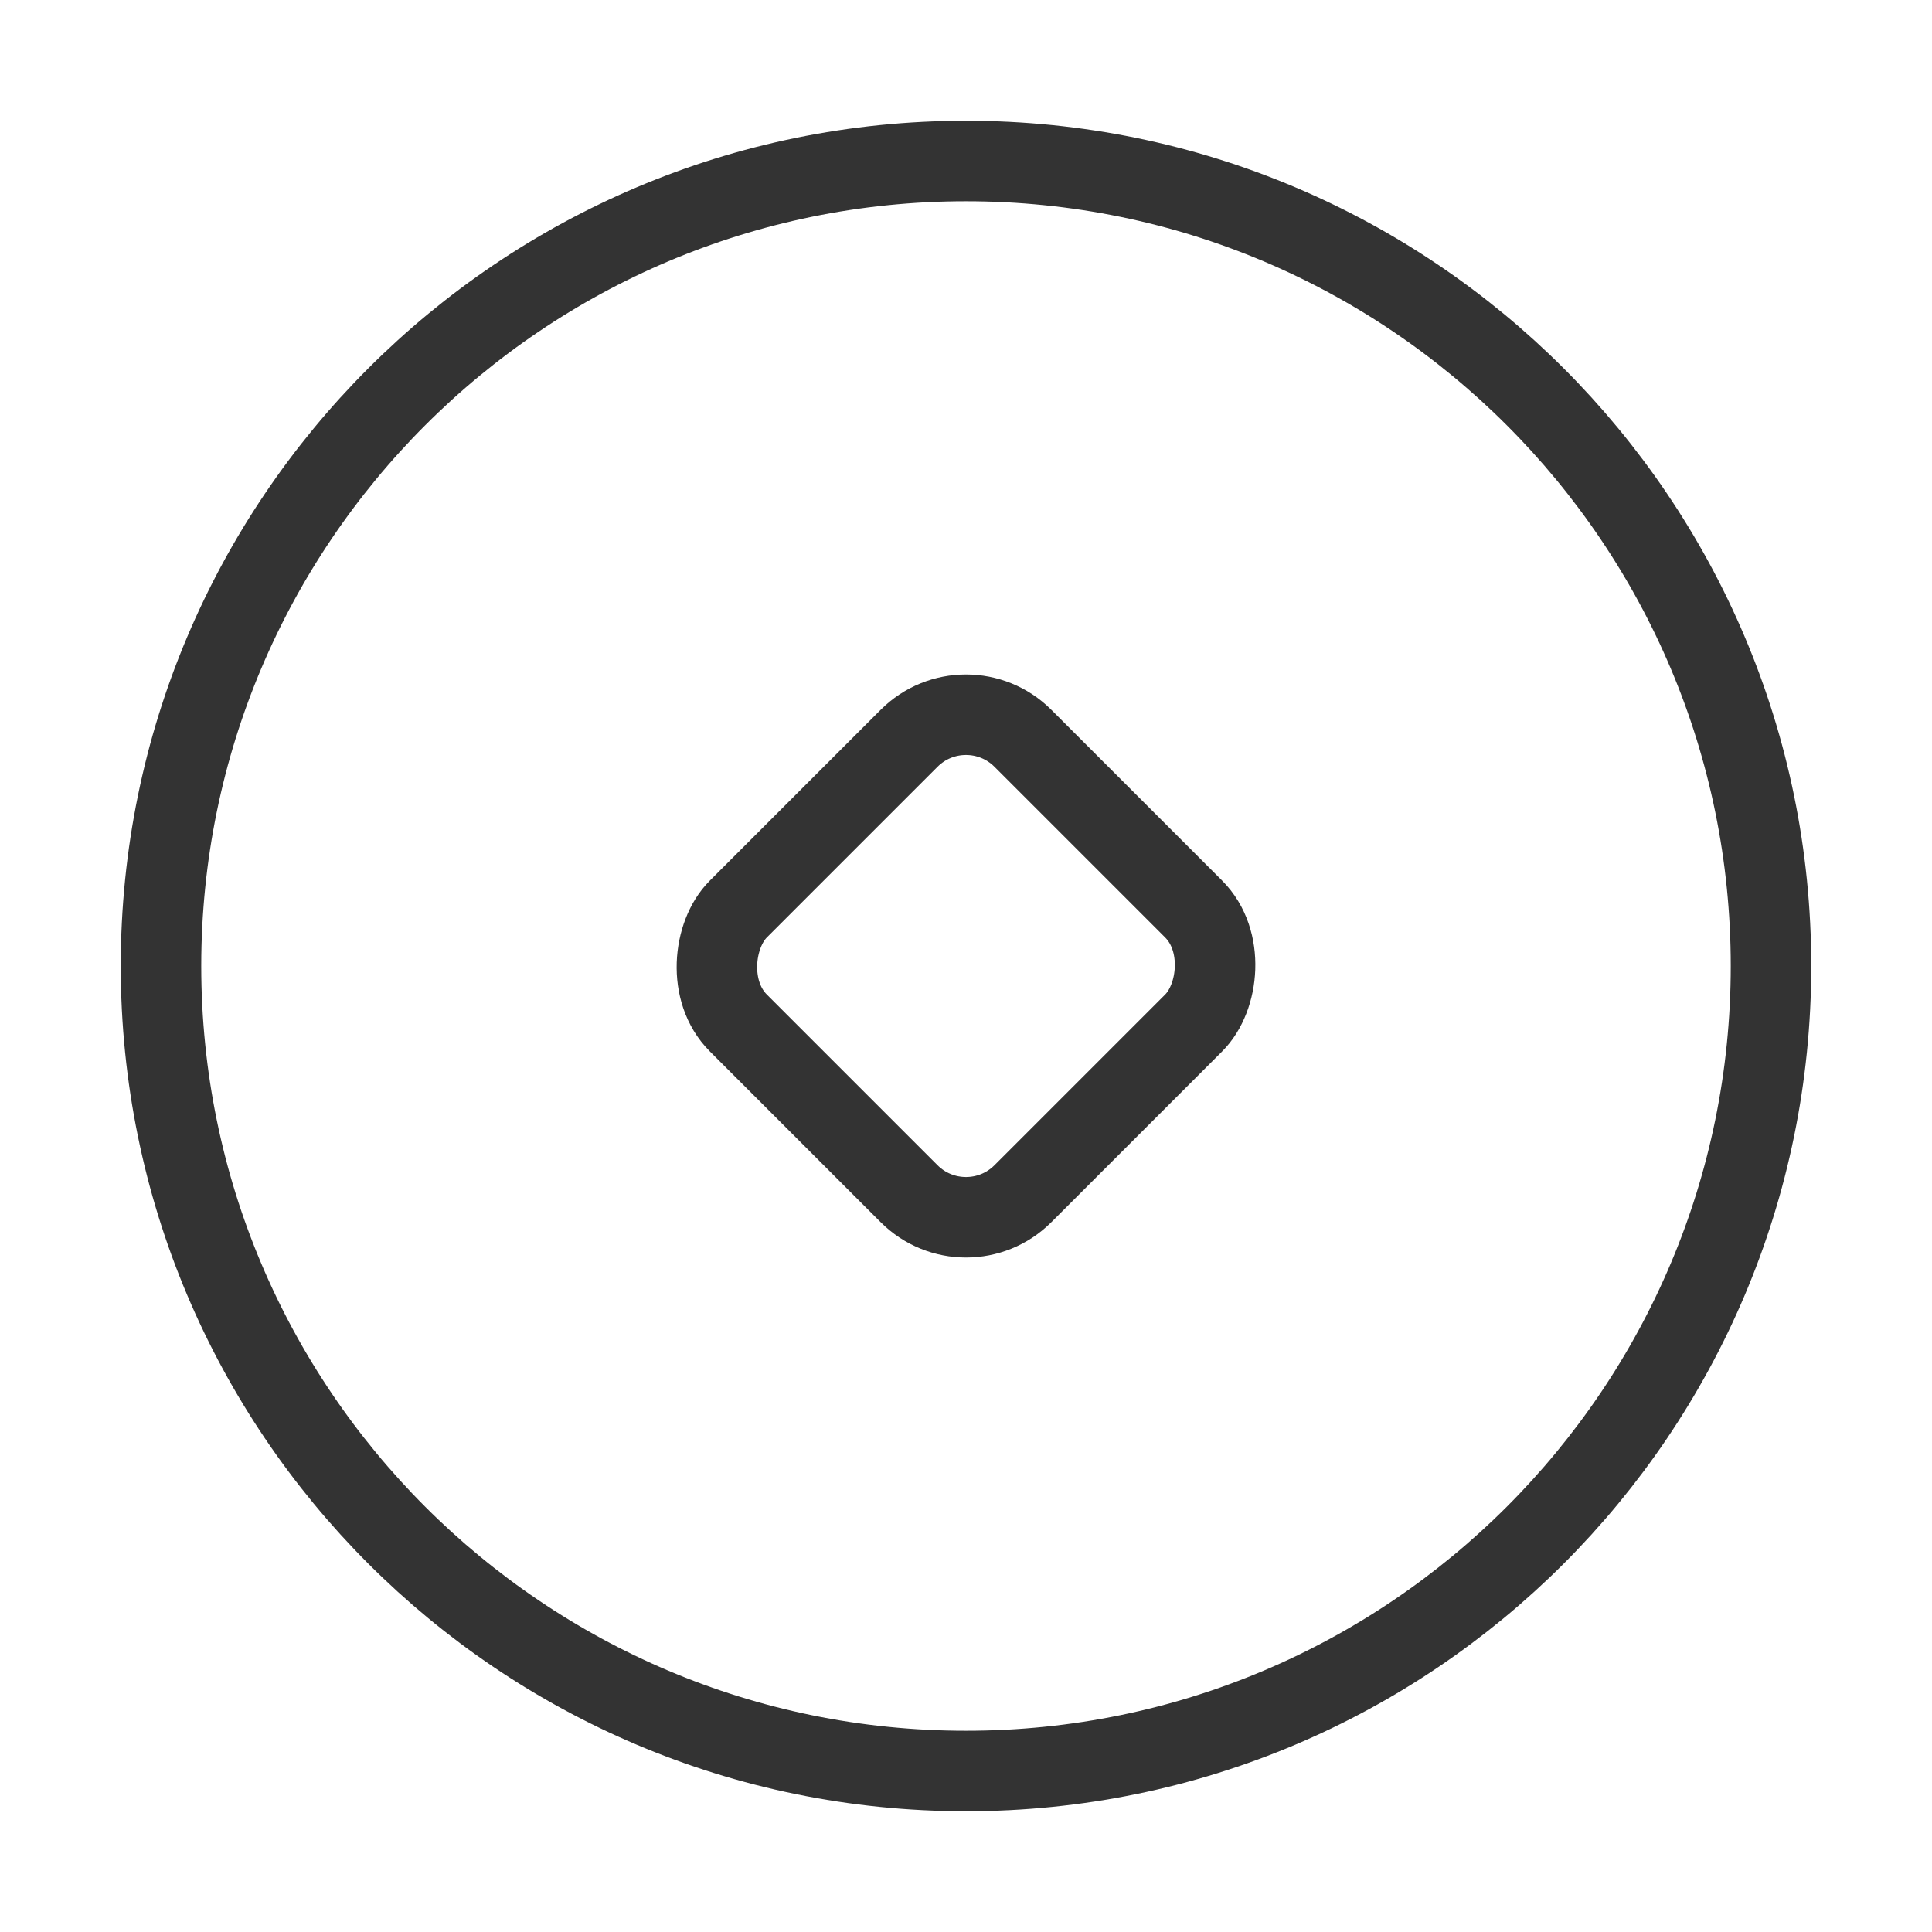 <svg width="48" height="48" viewBox="0 0 48 48" fill="none" xmlns="http://www.w3.org/2000/svg"><path d="M24 44C35.046 44 44 35.046 44 24C44 12.954 35.046 4 24 4C12.954 4 4 12.954 4 24C4 35.046 12.954 44 24 44Z" fill="none" stroke="#333" stroke-width="2" stroke-linejoin="round"/><rect x="24" y="16.929" width="10" height="10" rx="2" transform="rotate(45 24 16.929)" fill="none" stroke="#333" stroke-width="2" stroke-linejoin="round"/></svg>